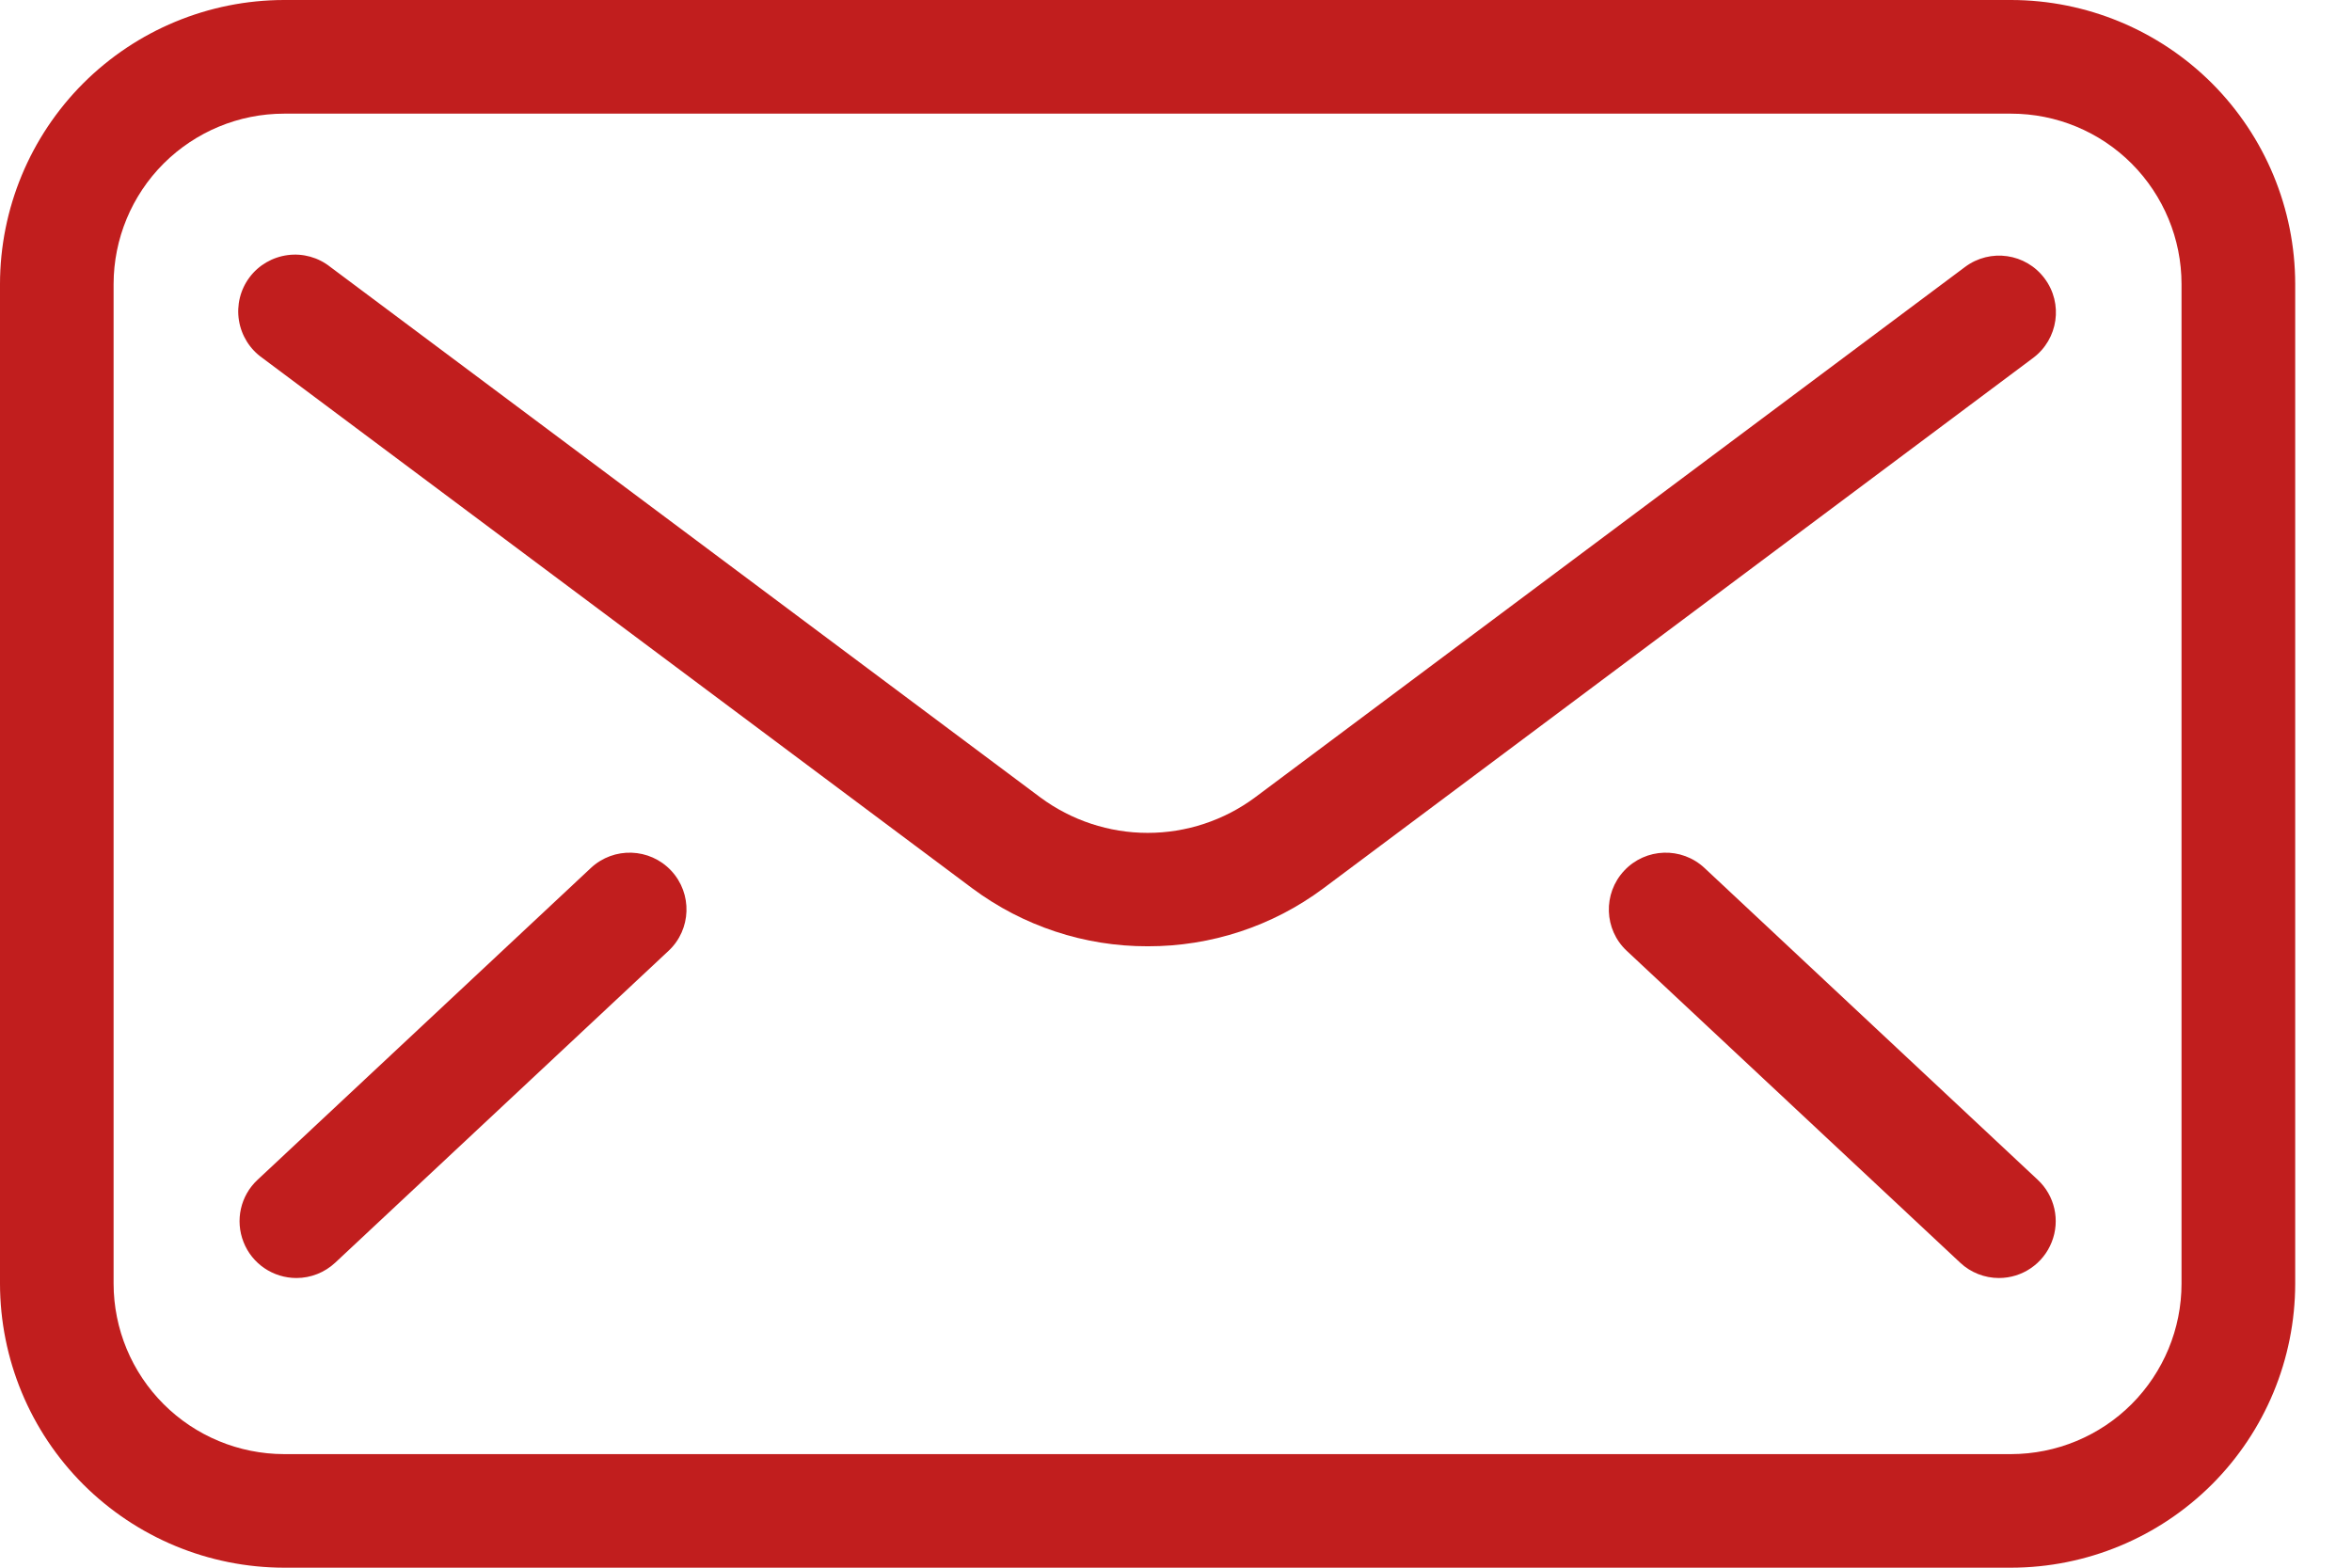 <svg width="27" height="18" viewBox="0 0 27 18" fill="none" xmlns="http://www.w3.org/2000/svg">
<path d="M22.947 14.674C22.782 14.674 22.622 14.611 22.502 14.498L18.675 10.918C18.412 10.673 18.399 10.26 18.645 9.997C18.891 9.734 19.304 9.72 19.567 9.966L23.392 13.546C23.588 13.728 23.652 14.012 23.553 14.261C23.455 14.51 23.215 14.674 22.947 14.674L22.947 14.674Z" fill="#C11E1E"/>
<path d="M23.087 18H3.261C2.396 17.999 1.568 17.655 0.956 17.044C0.345 16.433 0.001 15.604 0 14.739V3.261C0.001 2.396 0.345 1.568 0.956 0.956C1.568 0.345 2.396 0.001 3.261 0H23.087C23.951 0.001 24.78 0.345 25.392 0.956C26.003 1.568 26.347 2.396 26.348 3.261V14.739C26.347 15.604 26.003 16.433 25.392 17.044C24.78 17.655 23.951 17.999 23.087 18ZM3.261 1.305C2.742 1.305 2.245 1.512 1.878 1.878C1.511 2.245 1.305 2.743 1.304 3.261V14.739C1.305 15.258 1.511 15.755 1.878 16.122C2.245 16.489 2.742 16.695 3.261 16.696H23.087C23.606 16.695 24.103 16.489 24.47 16.122C24.836 15.755 25.043 15.258 25.043 14.739V3.261C25.043 2.743 24.836 2.245 24.47 1.878C24.103 1.511 23.606 1.305 23.087 1.305L3.261 1.305Z" fill="#C11E1E"/>
<path d="M13.175 10.865C12.45 10.867 11.744 10.633 11.162 10.2L3.012 4.11C2.868 4.009 2.771 3.853 2.743 3.679C2.715 3.505 2.758 3.327 2.864 3.185C2.969 3.044 3.128 2.952 3.303 2.929C3.477 2.906 3.654 2.955 3.792 3.065L11.943 9.156C12.3 9.42 12.732 9.563 13.175 9.563C13.619 9.563 14.051 9.42 14.407 9.156L22.558 3.065C22.847 2.849 23.256 2.908 23.471 3.197C23.687 3.485 23.628 3.894 23.339 4.11L15.189 10.202C14.607 10.635 13.901 10.867 13.176 10.865L13.175 10.865Z" fill="#C11E1E"/>
<path d="M3.403 14.674C3.135 14.674 2.894 14.511 2.796 14.262C2.697 14.012 2.761 13.728 2.957 13.546L6.783 9.966V9.966C7.046 9.72 7.459 9.734 7.705 9.997C7.951 10.26 7.937 10.673 7.674 10.918L3.848 14.498C3.727 14.611 3.568 14.674 3.403 14.674L3.403 14.674Z" fill="#C11E1E"/>
</svg>
